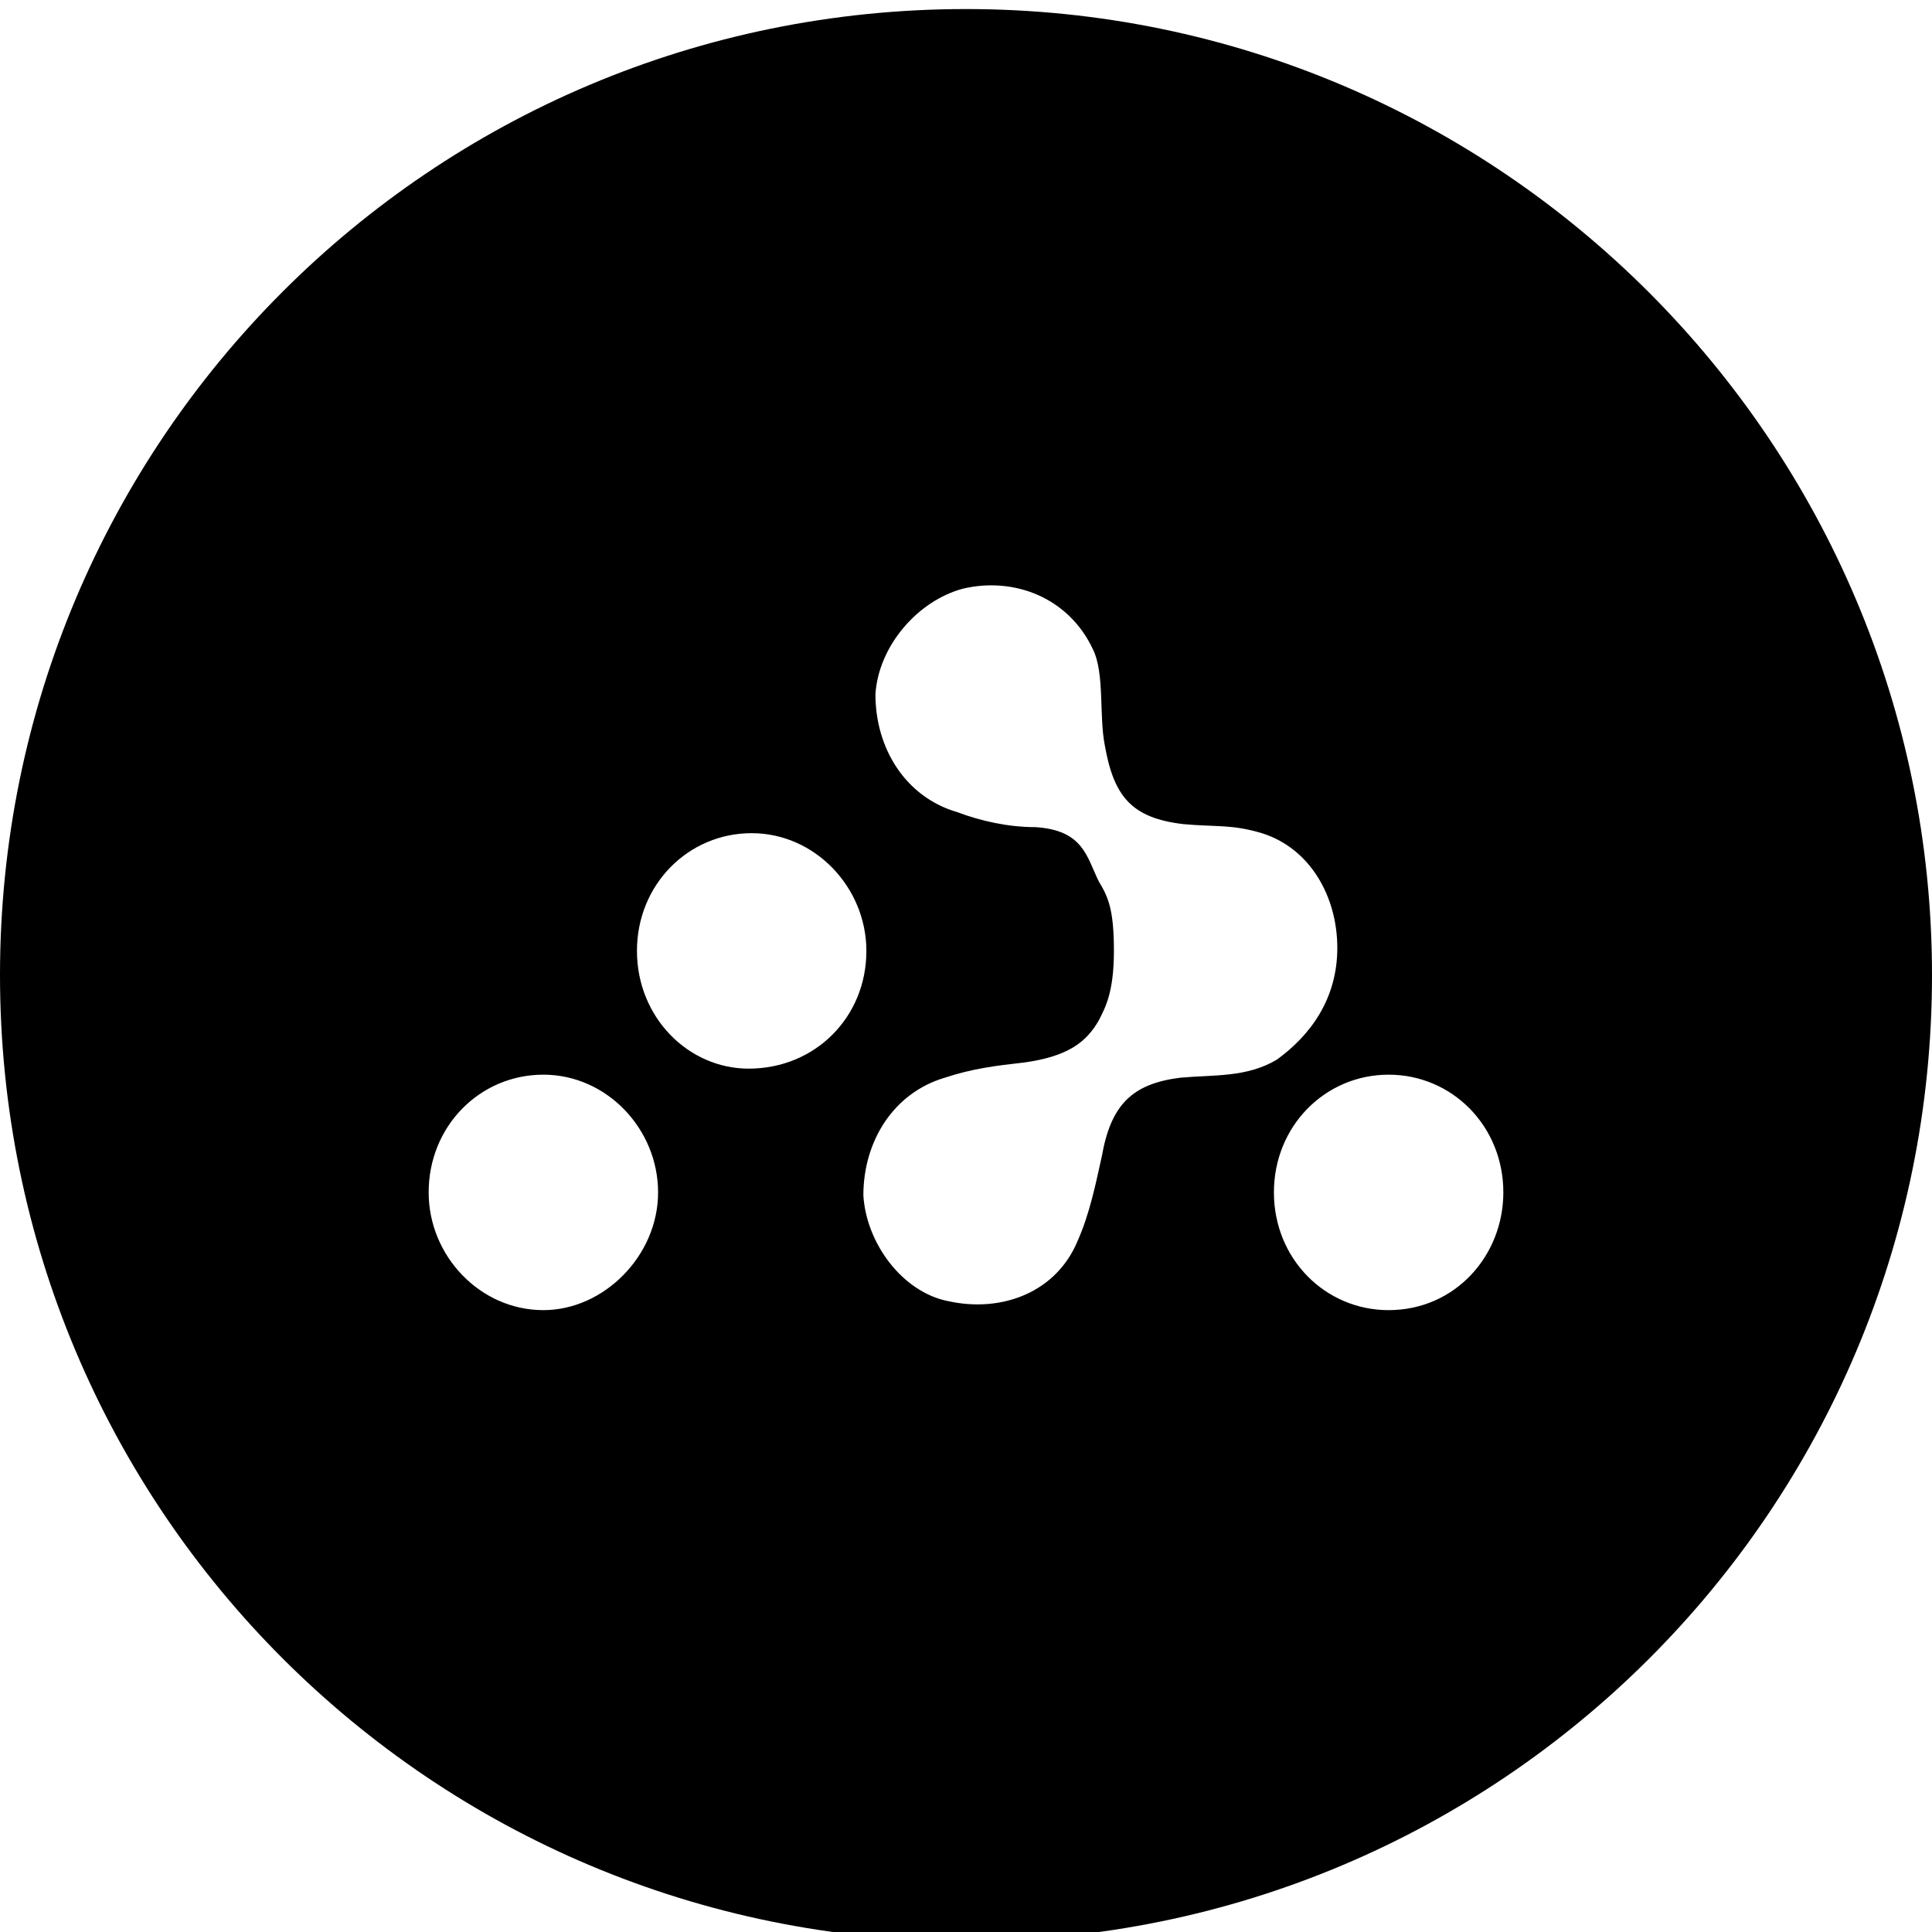 <svg version="1.1" id="Ebene_1" xmlns="http://www.w3.org/2000/svg" xmlns:xlink="http://www.w3.org/1999/xlink" x="0px" y="0px"
	 viewBox="0 0 64 64" style="enable-background:new 0 0 64 64;" xml:space="preserve">
<path d="M32,0.3c-17.7,0-32,14.3-32,32s14.3,32,32,32s32-14.3,32-32C64,14.7,49.7,0.3,32,0.3z M18,43.4
	c-2.1,0-3.8-1.8-3.8-3.9c0-2.2,1.7-3.9,3.8-3.9c2.1,0,3.8,1.8,3.8,3.9S20,43.4,18,43.4z M24.8,35.4c-2,0-3.7-1.7-3.7-3.9
	s1.7-3.9,3.8-3.9c2.1,0,3.8,1.8,3.8,3.9C28.7,33.7,27,35.4,24.8,35.4z M36.5,38.3c-0.2,0.9-0.4,1.9-0.8,2.8c-0.7,1.7-2.5,2.4-4.3,2
	c-1.5-0.3-2.7-1.9-2.8-3.5c0-1.8,1-3.4,2.7-3.9c0.9-0.3,1.7-0.4,2.6-0.5c1.5-0.2,2.1-0.7,2.5-1.4c0.2-0.4,0.5-0.9,0.5-2.3
	s-0.2-1.8-0.5-2.3c-0.4-0.8-0.5-1.7-2.1-1.8c-0.9,0-1.8-0.2-2.6-0.5C30,26.4,29,24.8,29,23c0.1-1.6,1.4-3.1,2.9-3.5
	c1.7-0.4,3.5,0.3,4.3,2c0.4,0.8,0.2,2.2,0.4,3.2c0.3,1.7,0.9,2.4,2.6,2.6c1.1,0.1,1.6,0,2.6,0.3c1.6,0.5,2.5,2.1,2.5,3.8
	c0,1.7-0.9,2.9-2,3.7c-1,0.6-2.1,0.5-3.2,0.6C37.5,35.9,36.8,36.6,36.5,38.3z M46,43.4c-2.1,0-3.8-1.7-3.8-3.9s1.7-3.9,3.8-3.9
	c2.1,0,3.8,1.7,3.8,3.9C49.8,41.6,48.2,43.4,46,43.4z"/>
</svg>
